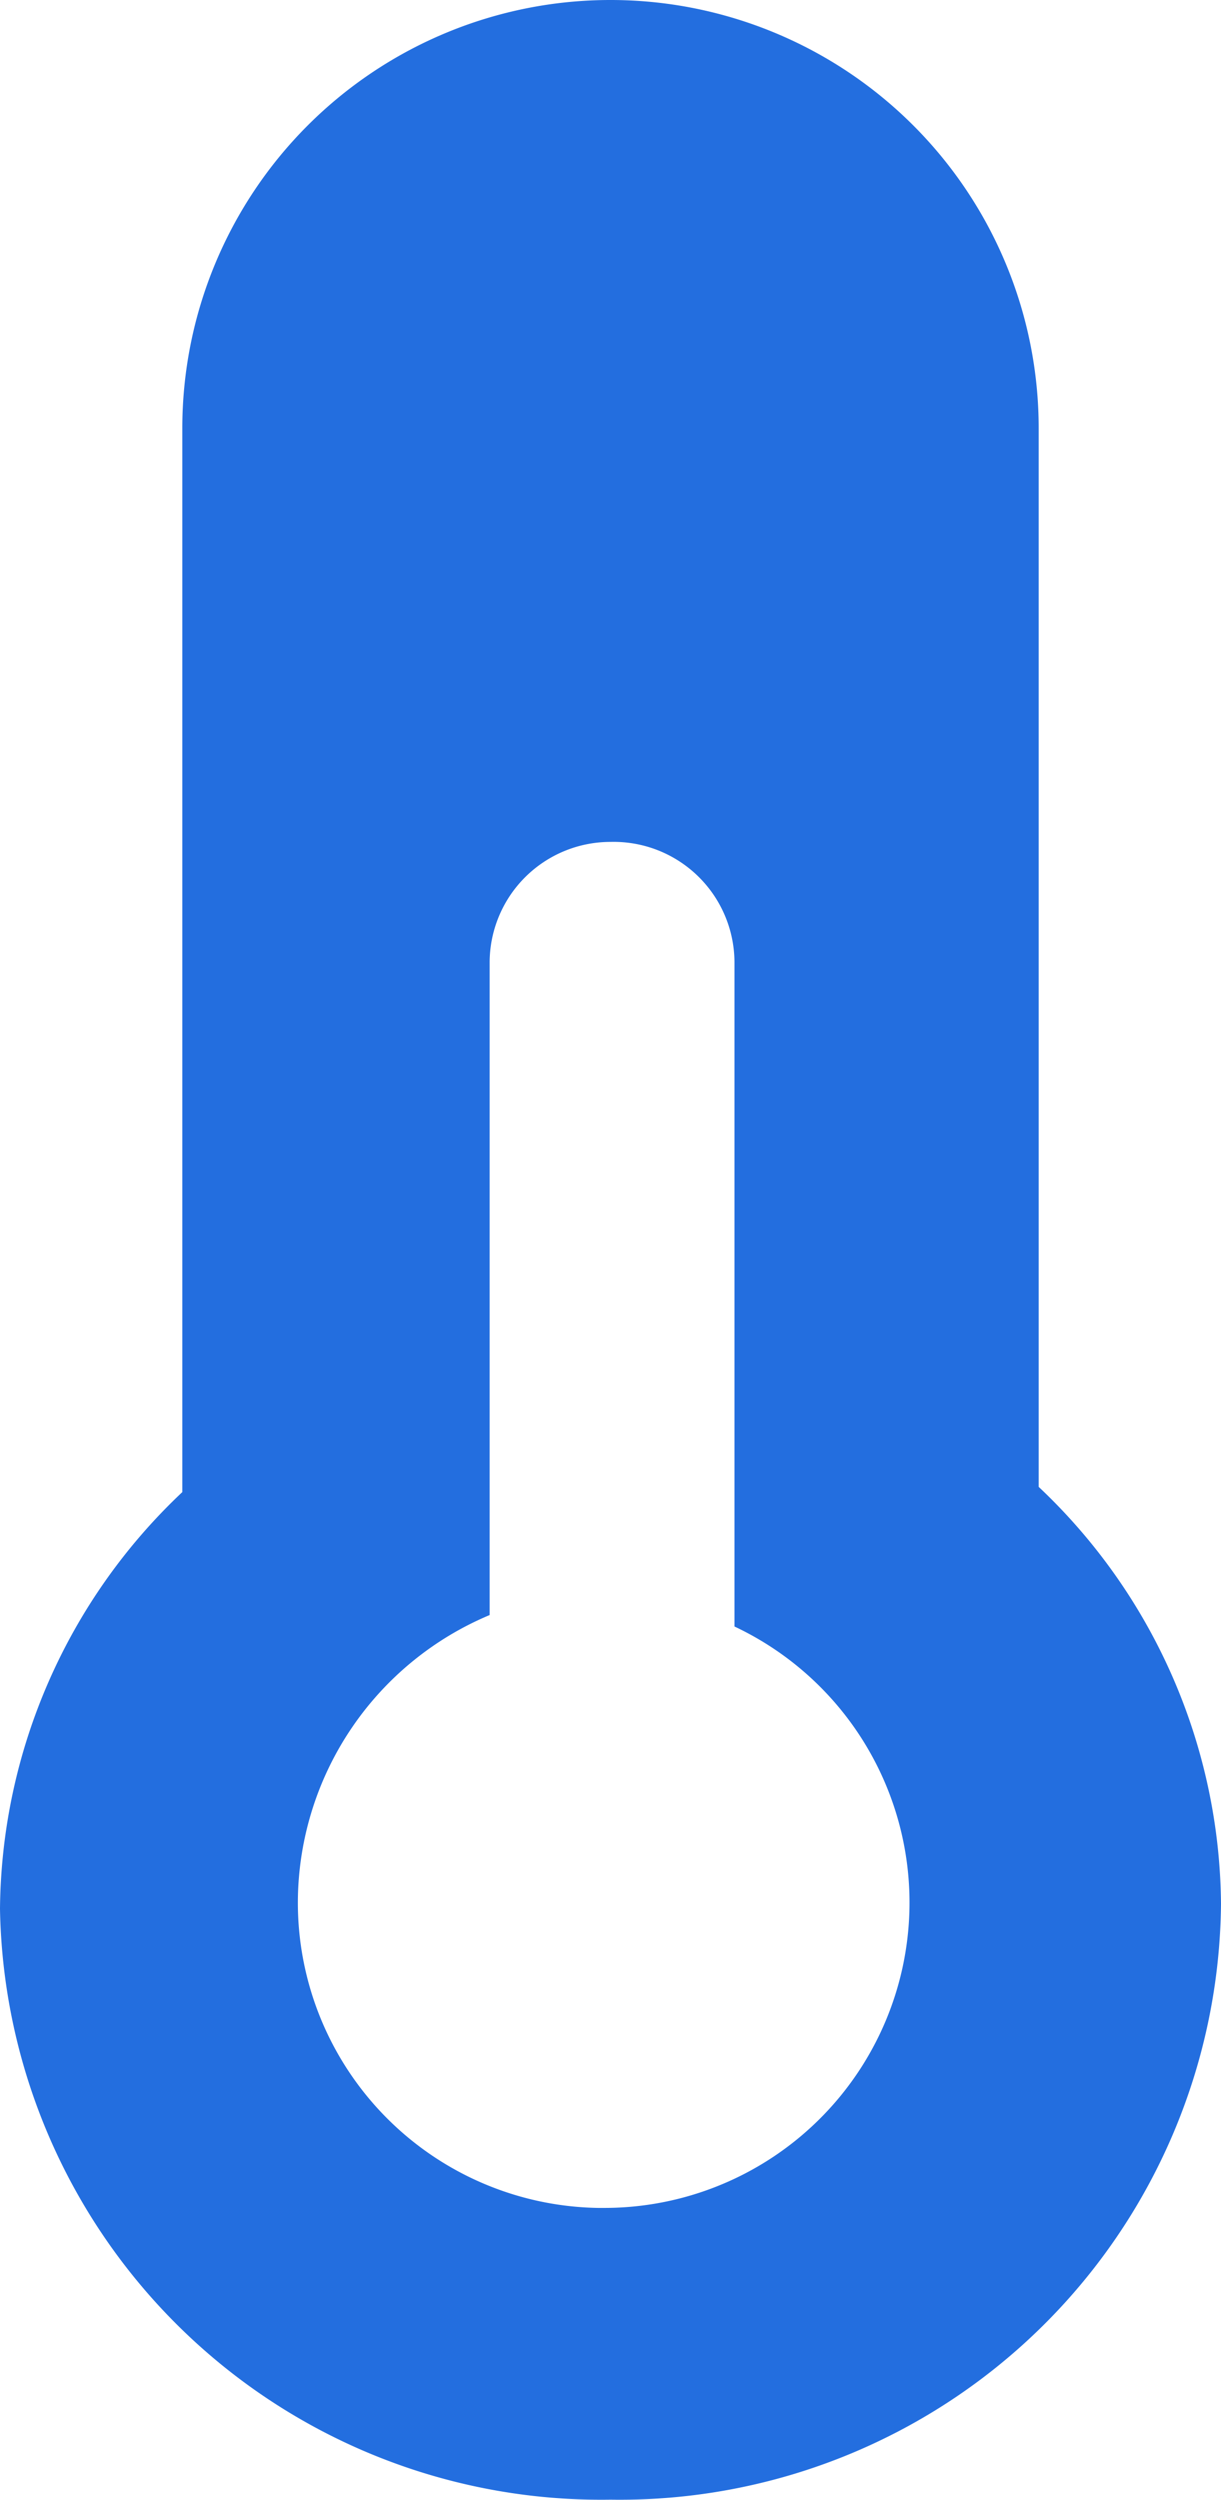 <svg xmlns="http://www.w3.org/2000/svg" width="11.72" height="23.991" viewBox="0 0 11.72 23.991"><defs><style>.a{fill:#236edf;}</style></defs><g transform="translate(-6.14 -0.01)"><path class="a" d="M12,22.85a4.62,4.62,0,0,1-4.7-4.52,4.37,4.37,0,0,1,1.39-3.21l.36-.34V4.12a2.95,2.95,0,1,1,5.9,0V14.78l.36.34a4.37,4.37,0,0,1,1.39,3.21A4.62,4.62,0,0,1,12,22.85Zm-2.29-8a4.087,4.087,0,0,0,2.13,7.52h.07a4.08,4.08,0,0,0,4.09-4h0A4.15,4.15,0,0,0,14.33,15V9.24a2.31,2.31,0,0,0-4.62,0Z"/><path class="a" d="M10.2,6.3A3.42,3.42,0,0,1,12,5.78a3.38,3.38,0,0,1,1.78.5V4.12a1.8,1.8,0,0,0-3.6,0V6.3M12,24a5.77,5.77,0,0,1-5.86-5.67,5.56,5.56,0,0,1,1.75-4V4.12a4.11,4.11,0,1,1,8.22,0V14.28a5.56,5.56,0,0,1,1.75,4A5.77,5.77,0,0,1,12,24ZM12,8.09a1.16,1.16,0,0,0-1.16,1.15v6.27A3,3,0,0,0,9,18.2a2.93,2.93,0,0,0,2.88,3h.05a2.93,2.93,0,0,0,1.26-5.58V9.24A1.16,1.16,0,0,0,12,8.09Z"/></g></svg>